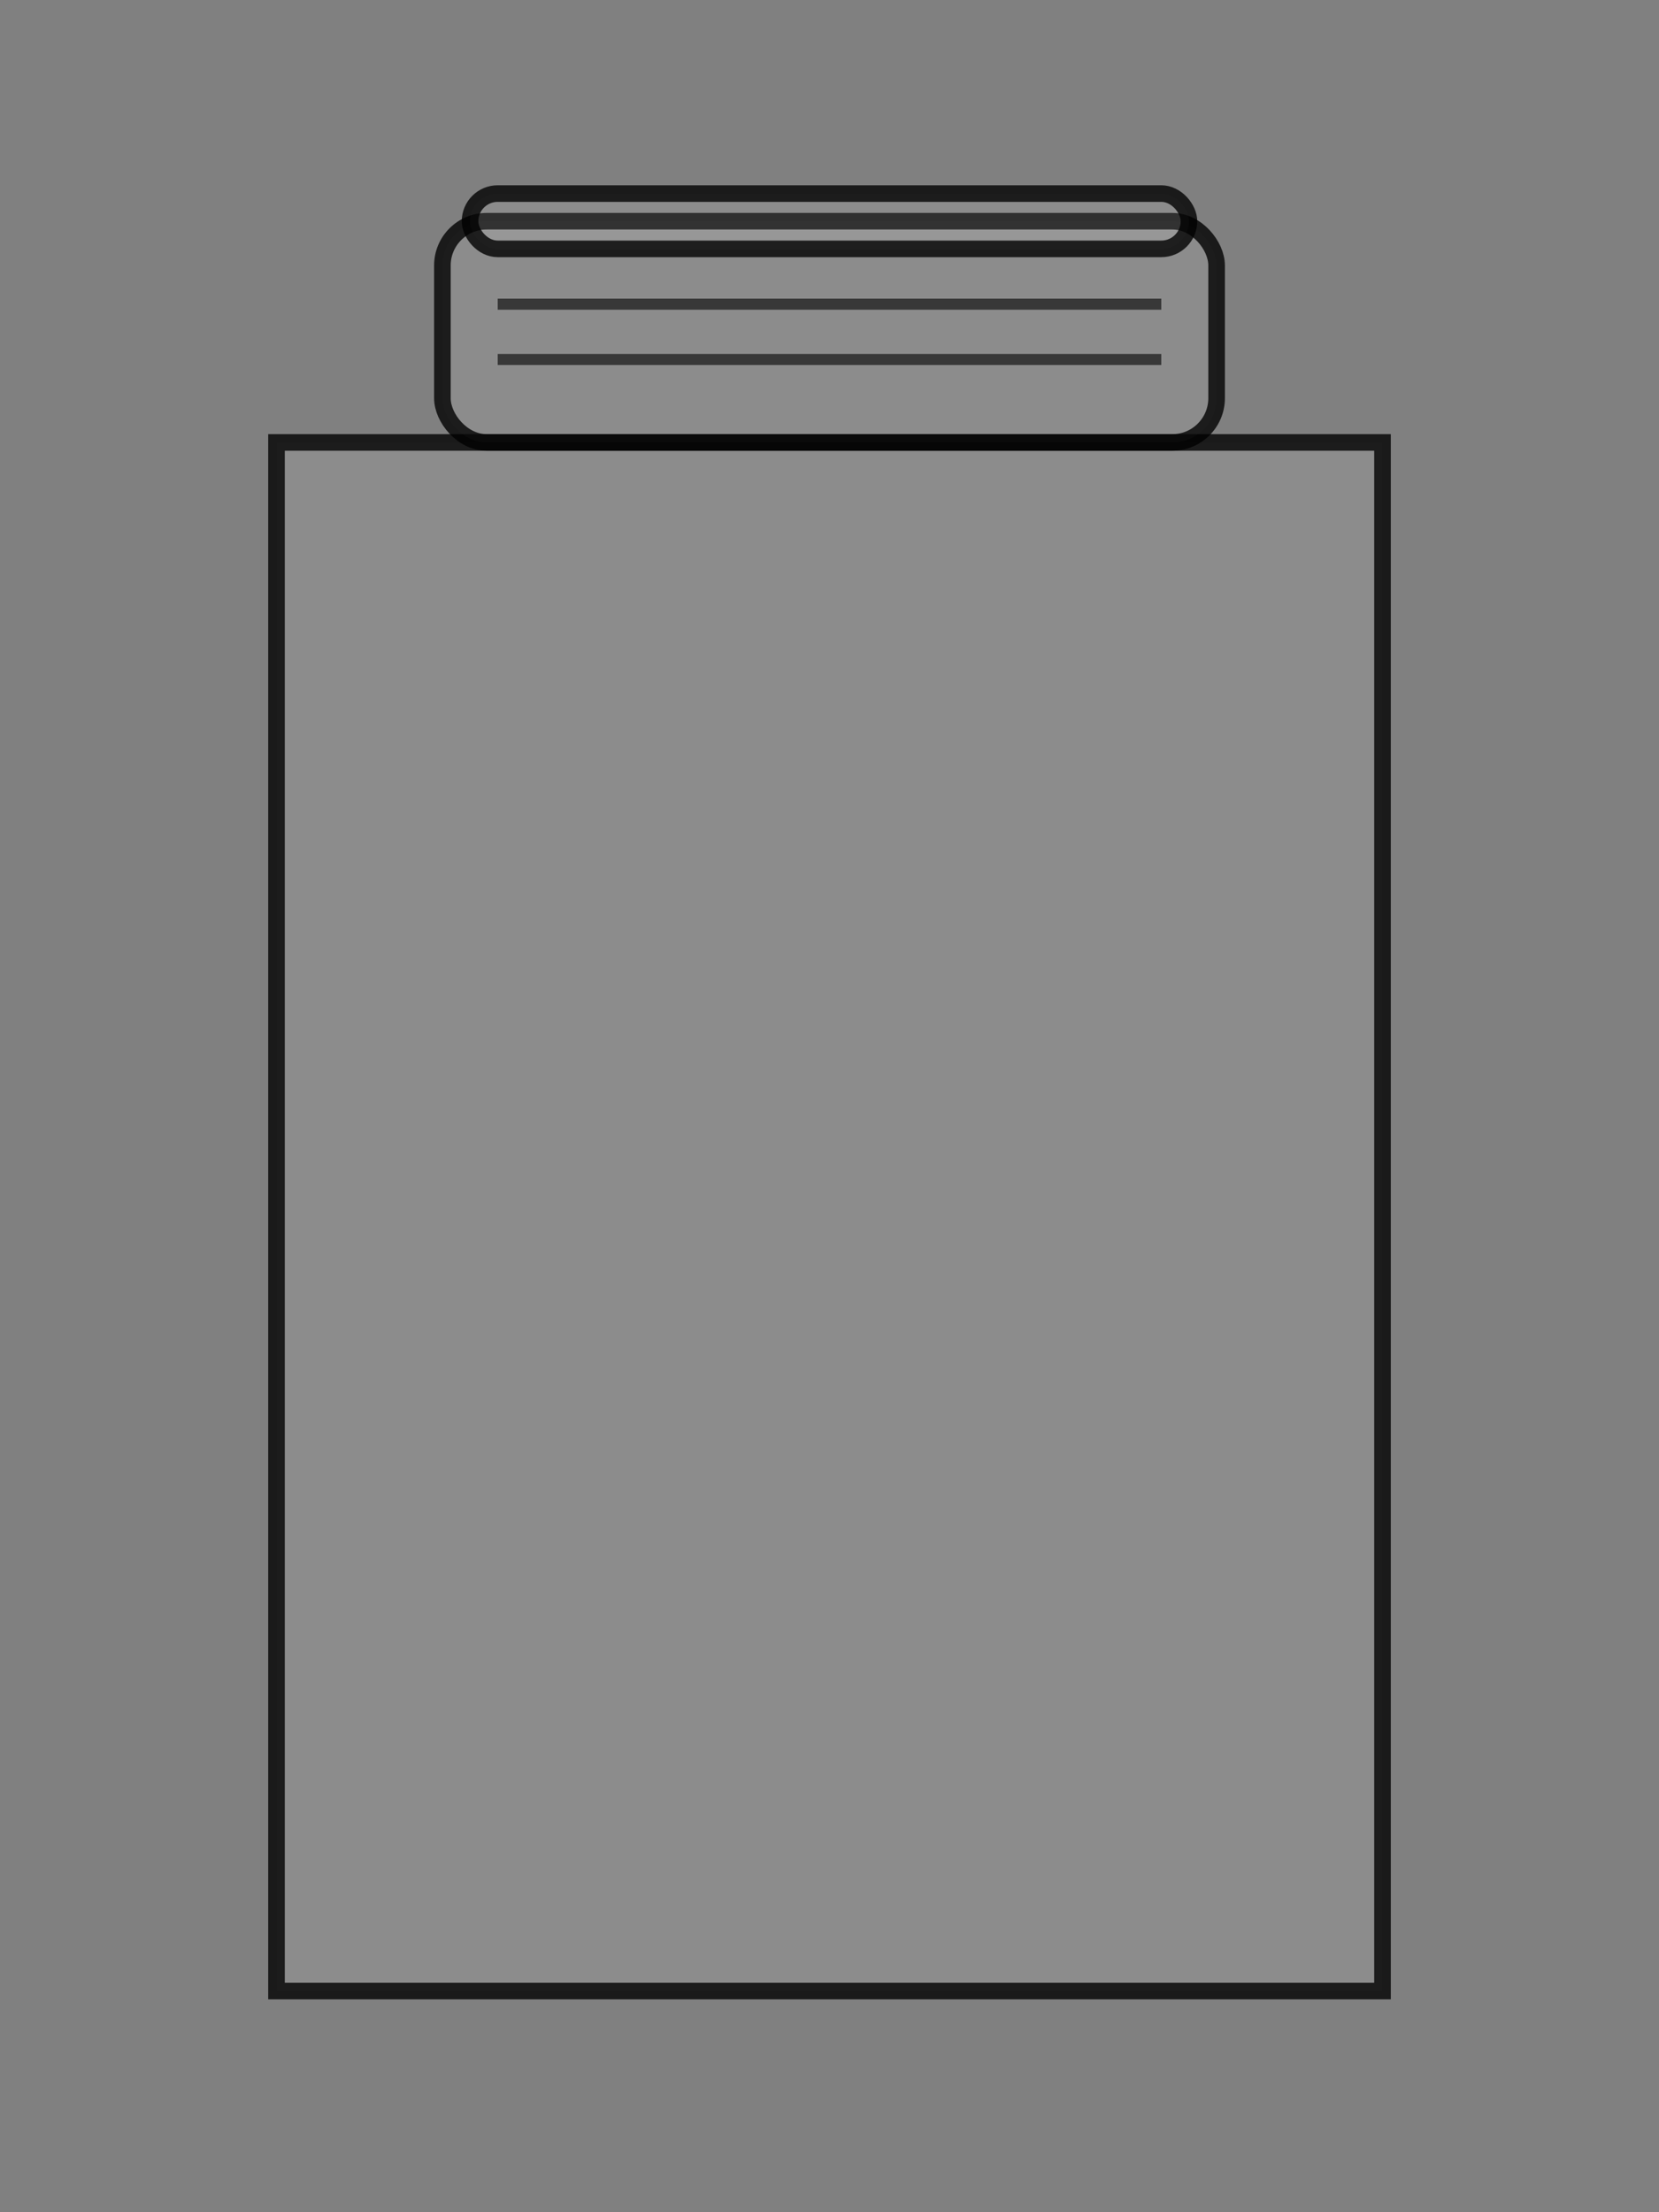 <svg width="300" height="400" viewBox="0 0 300 400" fill="none" xmlns="http://www.w3.org/2000/svg">
  <rect x="0" y="0" width="300" height="400" fill="#808080" stroke="none"/>
  <!-- Jar Body -->
  <rect x="50" y="80" width="200" height="280" rx="0" ry="20" fill="rgba(255,255,255,0.1)" stroke="rgba(0,0,0,0.8)" stroke-width="3"/>
  
  <!-- Jar Neck -->
  <rect x="80" y="40" width="140" height="40" rx="8" ry="8" fill="rgba(255,255,255,0.1)" stroke="rgba(0,0,0,0.8)" stroke-width="3"/>
  
  <!-- Threading lines on neck -->
  <line x1="90" y1="55" x2="210" y2="55" stroke="rgba(0,0,0,0.6)" stroke-width="2"/>
  <line x1="90" y1="65" x2="210" y2="65" stroke="rgba(0,0,0,0.6)" stroke-width="2"/>
  
  <!-- Jar opening/rim -->
  <rect x="85" y="35" width="130" height="10" rx="5" ry="5" fill="rgba(255,255,255,0.1)" stroke="rgba(0,0,0,0.8)" stroke-width="3"/>
</svg>
